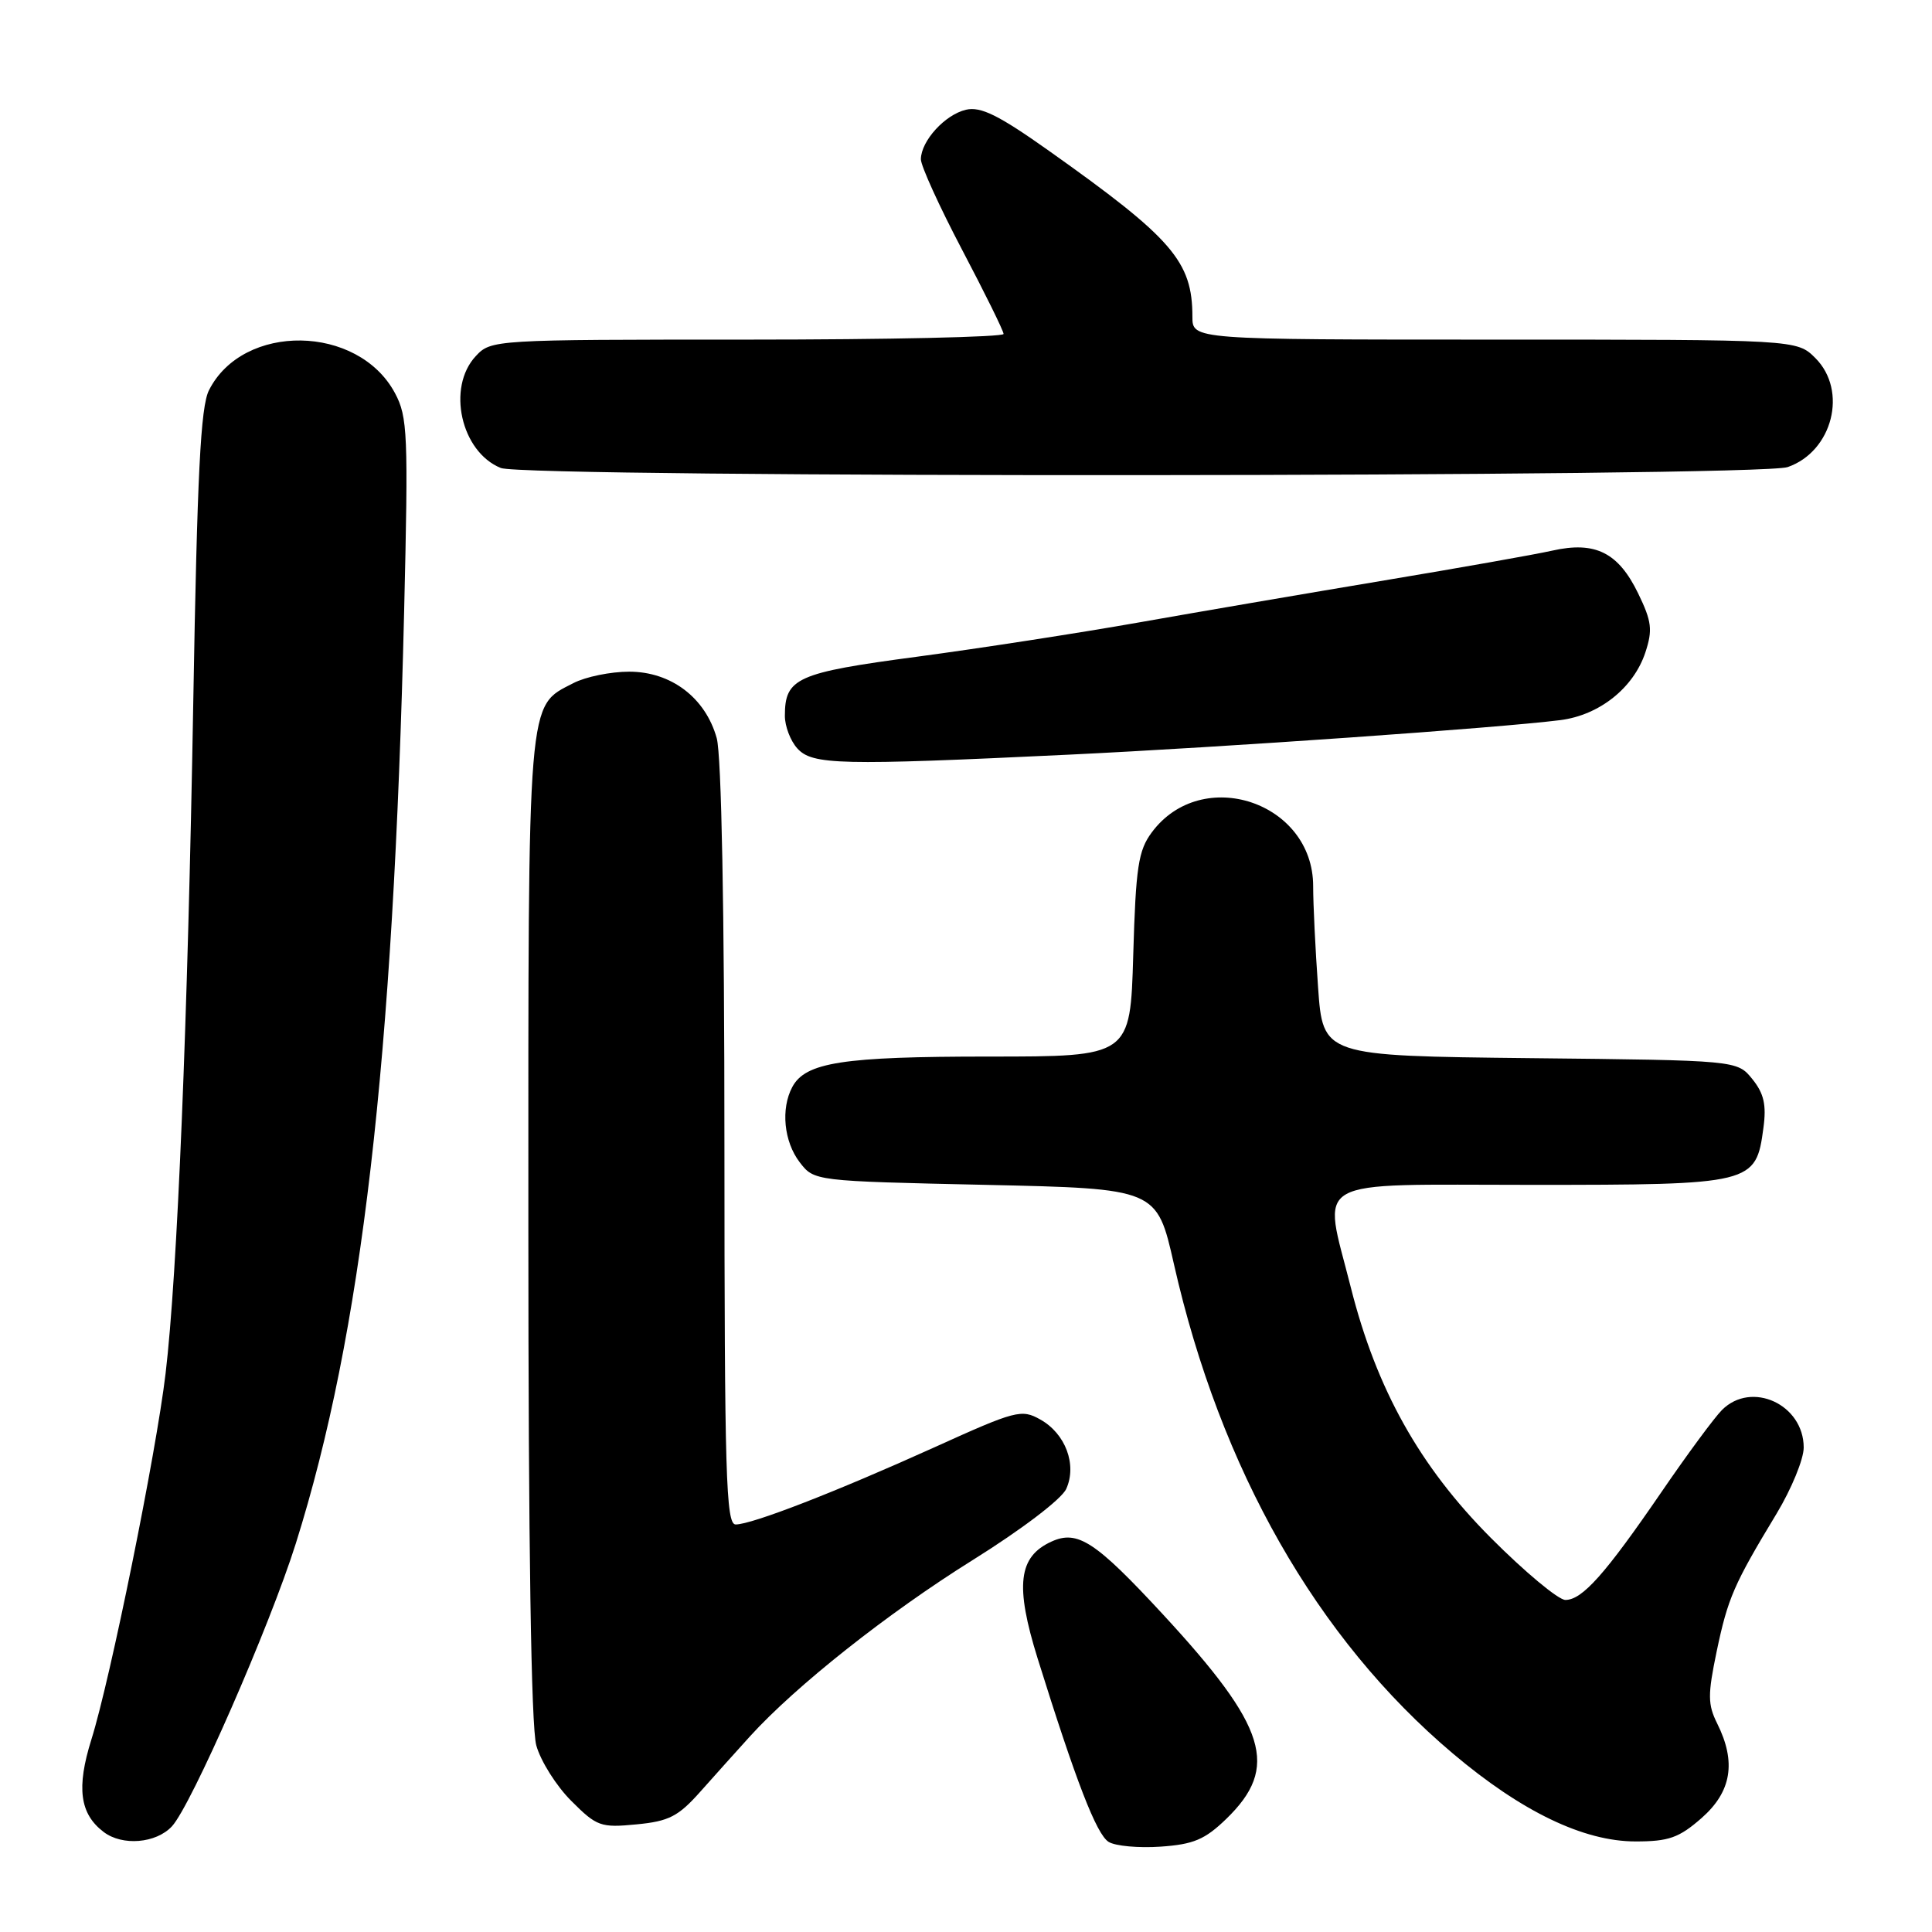 <?xml version="1.0" encoding="UTF-8" standalone="no"?>
<!DOCTYPE svg PUBLIC "-//W3C//DTD SVG 1.1//EN" "http://www.w3.org/Graphics/SVG/1.1/DTD/svg11.dtd" >
<svg xmlns="http://www.w3.org/2000/svg" xmlns:xlink="http://www.w3.org/1999/xlink" version="1.1" viewBox="0 0 256 256">
 <g >
 <path fill="currentColor"
d=" M 162.49 241.01 C 169.55 234.16 167.92 228.88 154.10 213.92 C 145.14 204.23 142.78 202.69 139.32 204.27 C 134.93 206.27 134.48 210.08 137.49 219.75 C 142.58 236.06 145.29 243.06 146.90 244.06 C 147.78 244.61 150.88 244.89 153.78 244.69 C 158.15 244.39 159.66 243.75 162.49 241.01 Z  M 22.78 242.00 C 25.33 239.26 35.75 215.48 39.20 204.51 C 47.94 176.72 52.12 140.71 53.55 81.00 C 54.11 57.51 54.02 55.23 52.33 52.08 C 47.45 42.98 32.21 42.74 27.69 51.71 C 26.58 53.89 26.13 62.87 25.61 93.00 C 24.88 135.34 23.50 168.89 21.94 182.00 C 20.68 192.62 14.62 222.50 12.11 230.49 C 10.11 236.88 10.56 240.34 13.74 242.75 C 16.21 244.63 20.68 244.26 22.78 242.00 Z  M 225.47 240.90 C 229.44 237.41 230.09 233.49 227.54 228.38 C 226.28 225.85 226.27 224.57 227.47 218.81 C 228.95 211.76 229.73 209.95 235.41 200.56 C 237.38 197.29 239.00 193.35 239.00 191.81 C 239.00 186.09 232.09 182.91 228.17 186.83 C 227.17 187.83 223.55 192.73 220.14 197.72 C 212.69 208.59 209.66 212.00 207.42 212.00 C 206.50 212.00 202.04 208.29 197.52 203.75 C 188.11 194.30 182.39 184.07 178.99 170.59 C 175.26 155.77 173.10 157.00 202.89 157.00 C 232.27 157.00 232.67 156.90 233.66 149.47 C 234.08 146.40 233.73 144.89 232.19 142.98 C 230.18 140.50 230.18 140.50 202.74 140.21 C 175.29 139.91 175.29 139.91 174.65 130.80 C 174.29 125.79 174.00 119.77 174.00 117.42 C 174.00 106.27 159.26 101.35 152.62 110.29 C 150.83 112.70 150.50 114.86 150.16 126.54 C 149.77 140.00 149.77 140.00 131.03 140.00 C 111.65 140.00 106.73 140.76 104.98 144.04 C 103.44 146.92 103.87 151.27 105.96 154.00 C 107.88 156.50 107.88 156.50 130.59 157.00 C 153.29 157.50 153.29 157.50 155.55 167.50 C 161.71 194.71 174.49 217.13 192.50 232.34 C 201.62 240.05 209.83 244.00 216.72 244.00 C 221.12 244.00 222.48 243.52 225.47 240.90 Z  M 92.82 237.38 C 94.71 235.25 97.67 231.96 99.38 230.07 C 105.45 223.39 117.64 213.74 128.85 206.74 C 135.37 202.67 140.66 198.65 141.28 197.29 C 142.73 194.09 141.19 189.96 137.84 188.09 C 135.36 186.69 134.59 186.89 123.83 191.77 C 110.83 197.65 99.64 202.00 97.48 202.00 C 96.19 202.00 96.00 195.40 95.99 151.75 C 95.99 120.56 95.60 100.10 94.97 97.81 C 93.48 92.46 88.93 89.00 83.37 89.00 C 80.91 89.00 77.58 89.68 75.97 90.52 C 69.83 93.69 70.00 91.60 70.01 162.70 C 70.01 204.74 70.38 228.82 71.06 231.27 C 71.63 233.34 73.72 236.66 75.70 238.63 C 79.07 242.01 79.60 242.20 84.33 241.74 C 88.64 241.33 89.88 240.69 92.82 237.38 Z  M 141.55 100.00 C 162.24 99.01 198.50 96.46 206.75 95.42 C 211.93 94.76 216.46 91.16 218.02 86.45 C 219.00 83.47 218.87 82.35 217.07 78.64 C 214.44 73.21 211.38 71.68 205.69 72.96 C 203.37 73.48 193.37 75.25 183.48 76.90 C 173.59 78.55 158.97 81.05 151.00 82.46 C 143.03 83.87 129.75 85.92 121.50 87.02 C 105.56 89.14 104.00 89.84 104.00 94.86 C 104.00 96.23 104.74 98.17 105.65 99.17 C 107.64 101.36 111.22 101.45 141.55 100.00 Z  M 236.88 61.89 C 242.83 59.82 244.87 51.78 240.55 47.45 C 238.09 45.00 238.09 45.00 198.05 45.00 C 158.00 45.00 158.00 45.00 158.00 41.97 C 158.00 34.64 155.36 31.59 139.00 19.99 C 132.33 15.26 129.96 14.09 128.00 14.54 C 125.22 15.19 122.06 18.65 122.02 21.09 C 122.01 21.96 124.47 27.36 127.48 33.09 C 130.49 38.81 132.97 43.84 132.98 44.25 C 132.99 44.66 117.72 45.00 99.04 45.00 C 65.39 45.00 65.06 45.02 63.04 47.19 C 59.17 51.34 61.08 59.88 66.36 62.01 C 69.69 63.35 233.01 63.24 236.88 61.89 Z "/>
</g>
</svg>